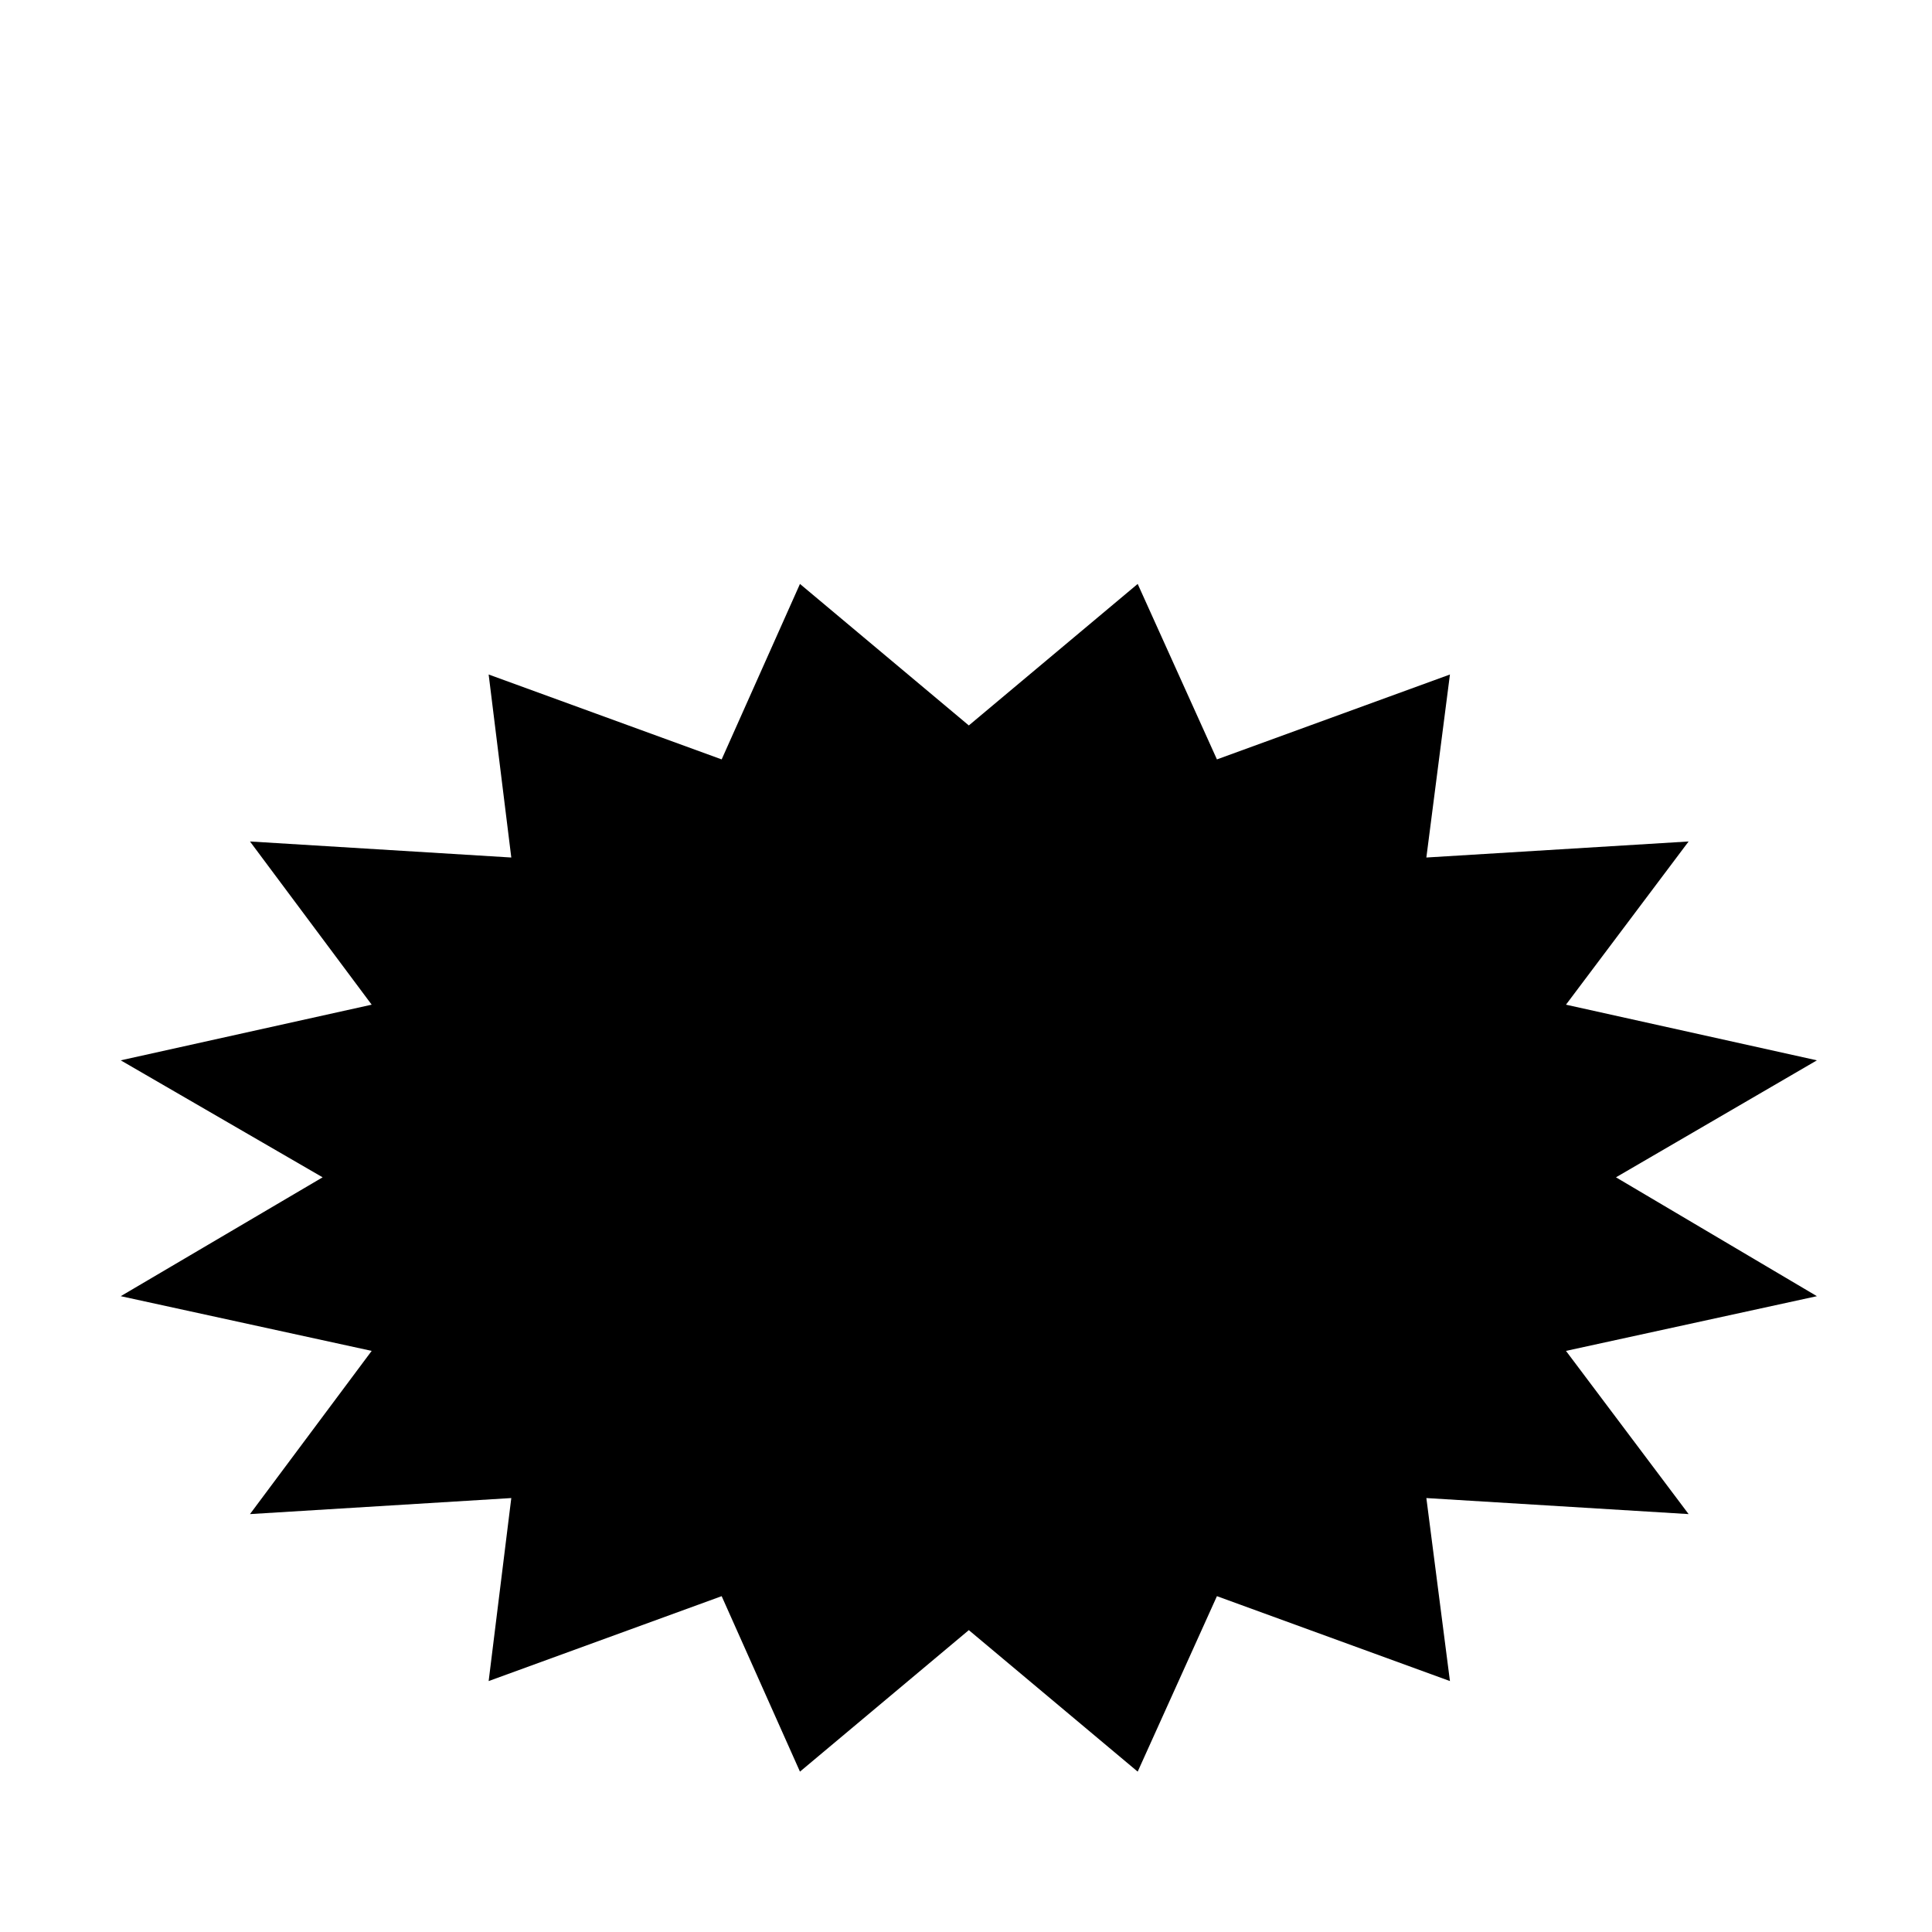 <?xml version="1.0" standalone="no"?>
<!DOCTYPE svg PUBLIC "-//W3C//DTD SVG 1.1//EN" "http://www.w3.org/Graphics/SVG/1.1/DTD/svg11.dtd" >
<svg viewBox="0 -410 2048 2048">
  <g transform="matrix(1 0 0 -1 0 1638)">
   <path fill="currentColor"
d="M1926 674l-266 -58l130 -173l-278 17l25 -194l-247 90l-84 -186l-179 150l-179 -150l-83 186l-247 -90l24 194l-277 -17l129 173l-266 58l214 126l-214 124l266 59l-129 173l277 -17l-24 194l247 -90l83 186l179 -150l179 150l84 -186l247 90l-25 -194l278 17l-130 -173
l266 -59l-213 -124z" />
  </g>

</svg>
